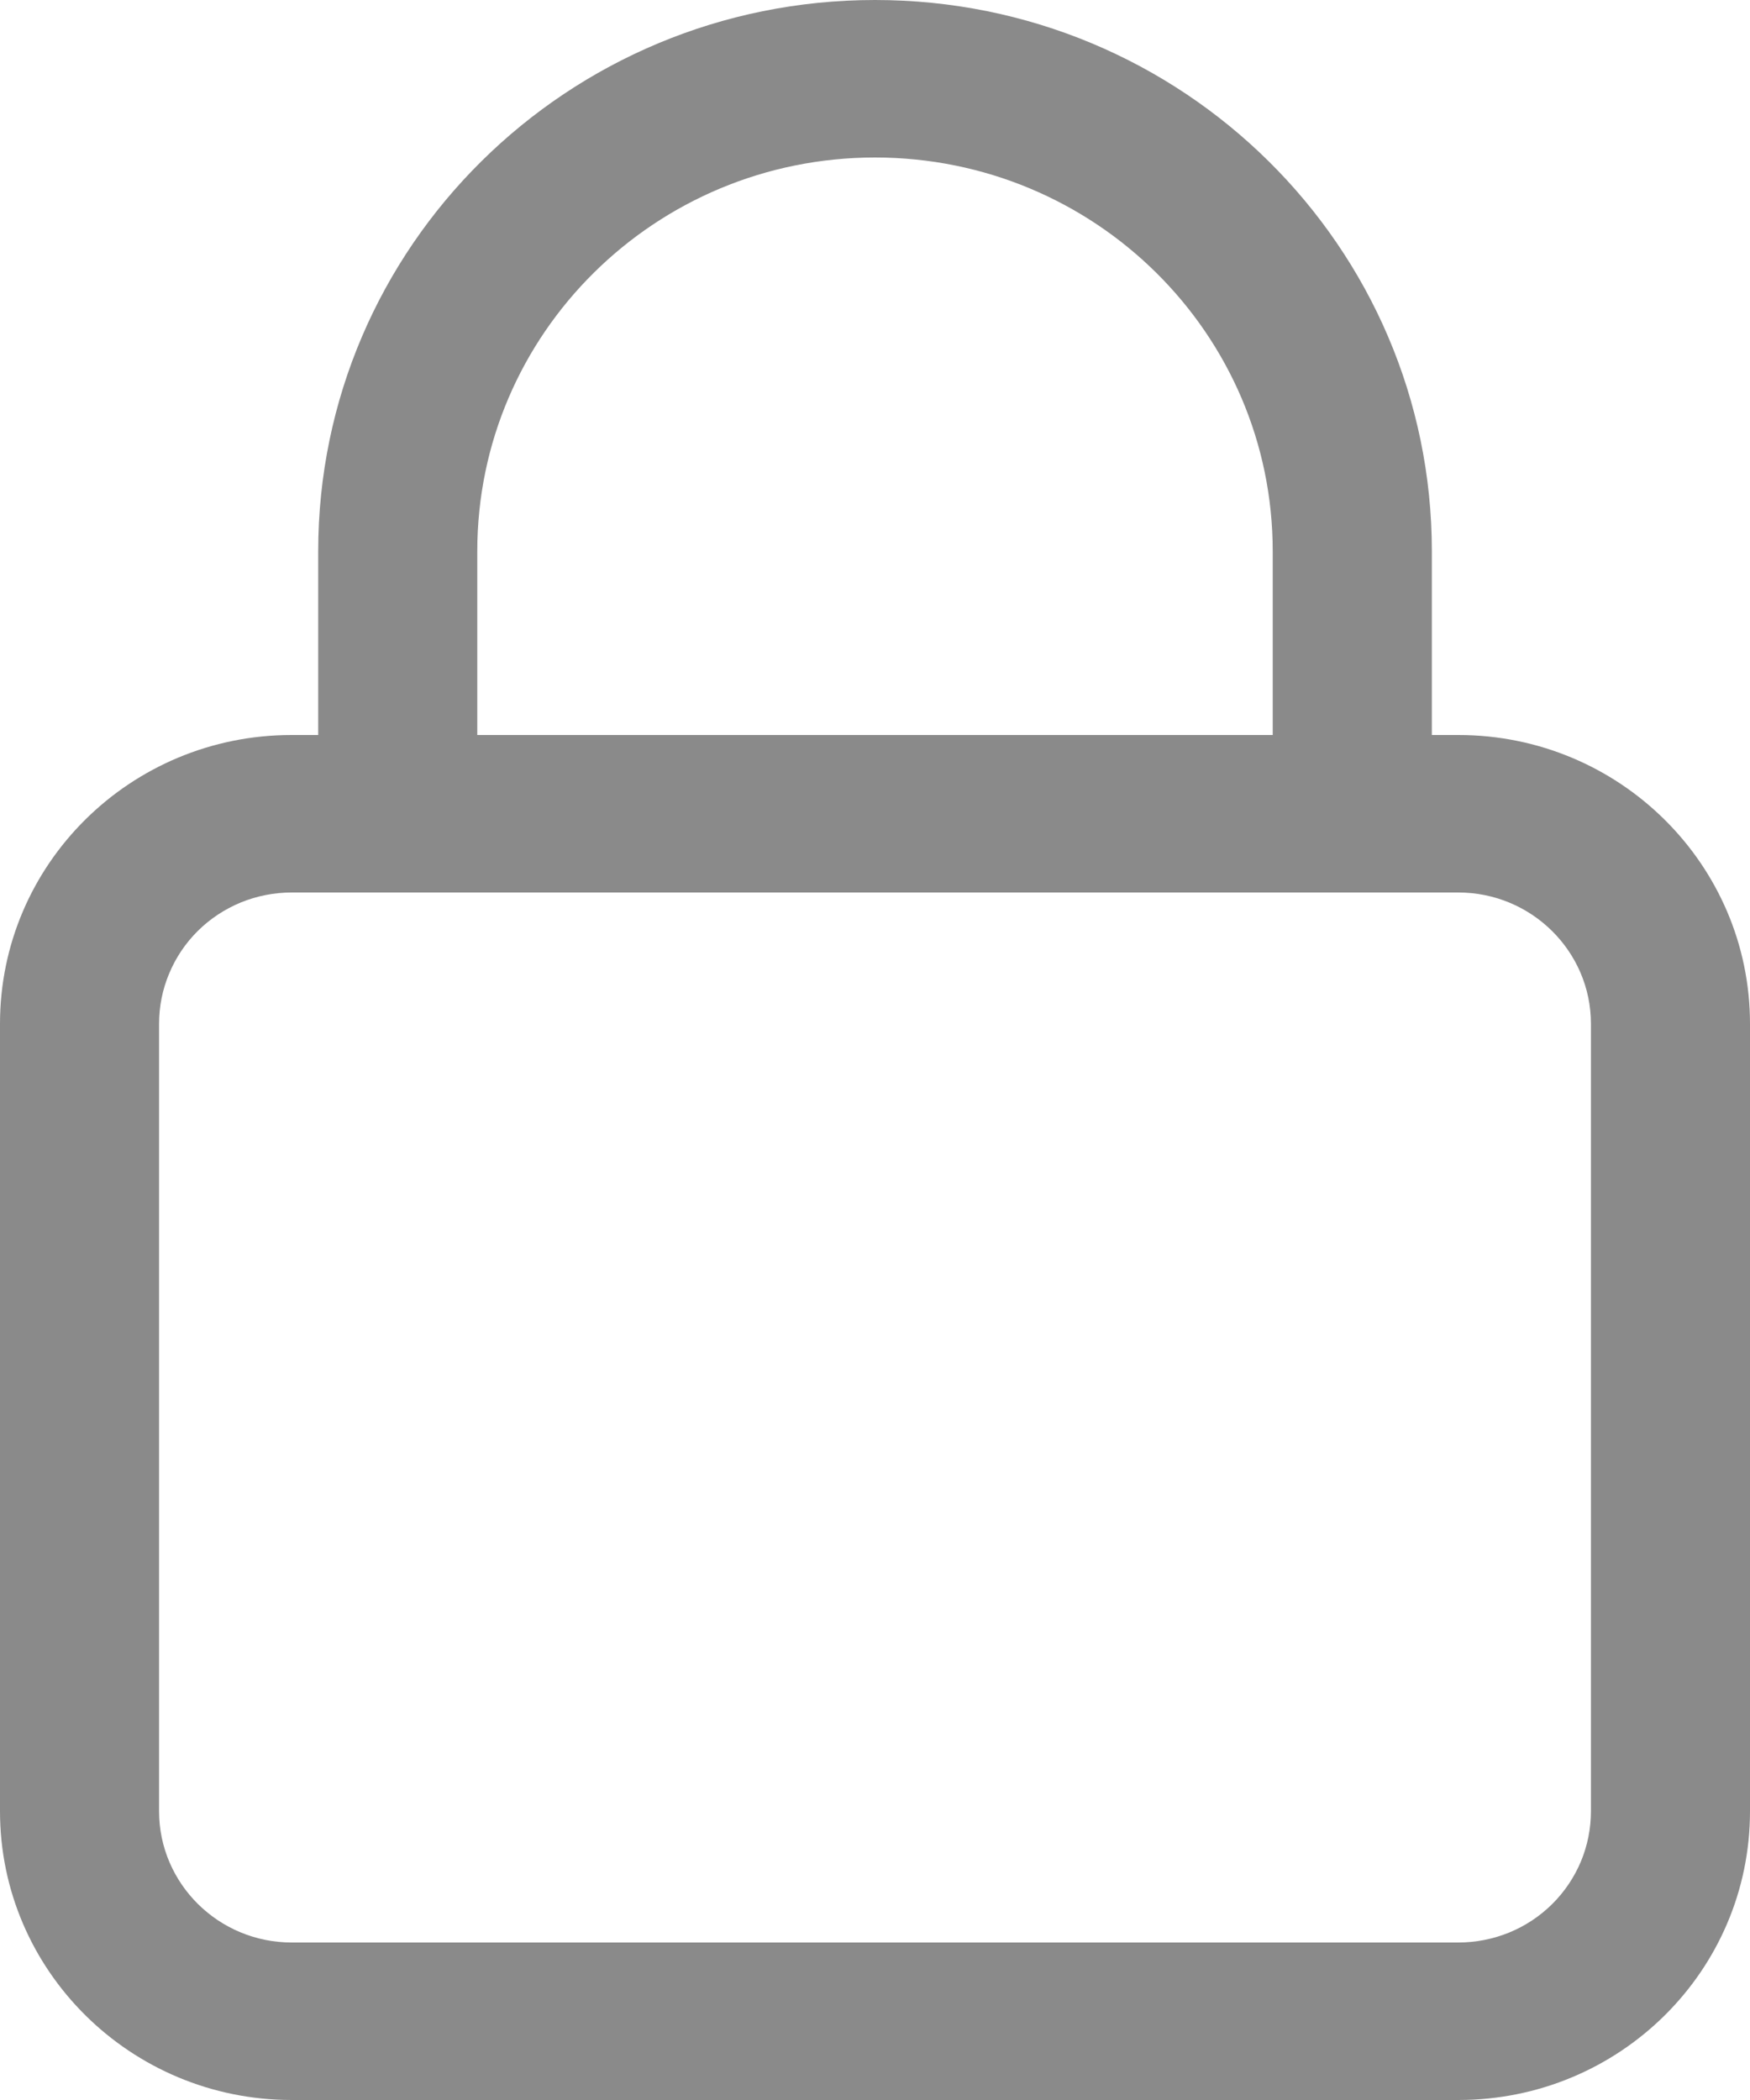 <svg width="30" height="36" viewBox="0 0 30 36" fill="none" xmlns="http://www.w3.org/2000/svg">
<path d="M5.455 12.6V9.45C5.455 4.23 9.727 0 15 0C20.273 0 24.546 4.228 24.546 9.45V12.6H25C27.761 12.6 30 14.819 30 17.55V31.05C30 33.785 27.764 36 25 36H5C2.24 36 0 33.781 0 31.05V17.55C0 14.815 2.236 12.6 5 12.6H5.455ZM8.182 12.6H21.818V9.45C21.818 5.72 18.767 2.7 15 2.7C11.234 2.7 8.182 5.722 8.182 9.45V12.6ZM2.727 17.55V31.05C2.727 32.29 3.746 33.3 5 33.3H25C25.299 33.3 25.594 33.242 25.87 33.13C26.146 33.017 26.397 32.851 26.608 32.642C26.819 32.433 26.986 32.185 27.101 31.912C27.215 31.638 27.273 31.346 27.273 31.05V17.55C27.273 16.31 26.254 15.3 25 15.3H5C4.701 15.3 4.406 15.358 4.13 15.47C3.854 15.584 3.603 15.749 3.392 15.958C3.181 16.167 3.014 16.415 2.9 16.689C2.785 16.962 2.727 17.254 2.727 17.55Z" fill="#8A8A8A"/>
</svg>

